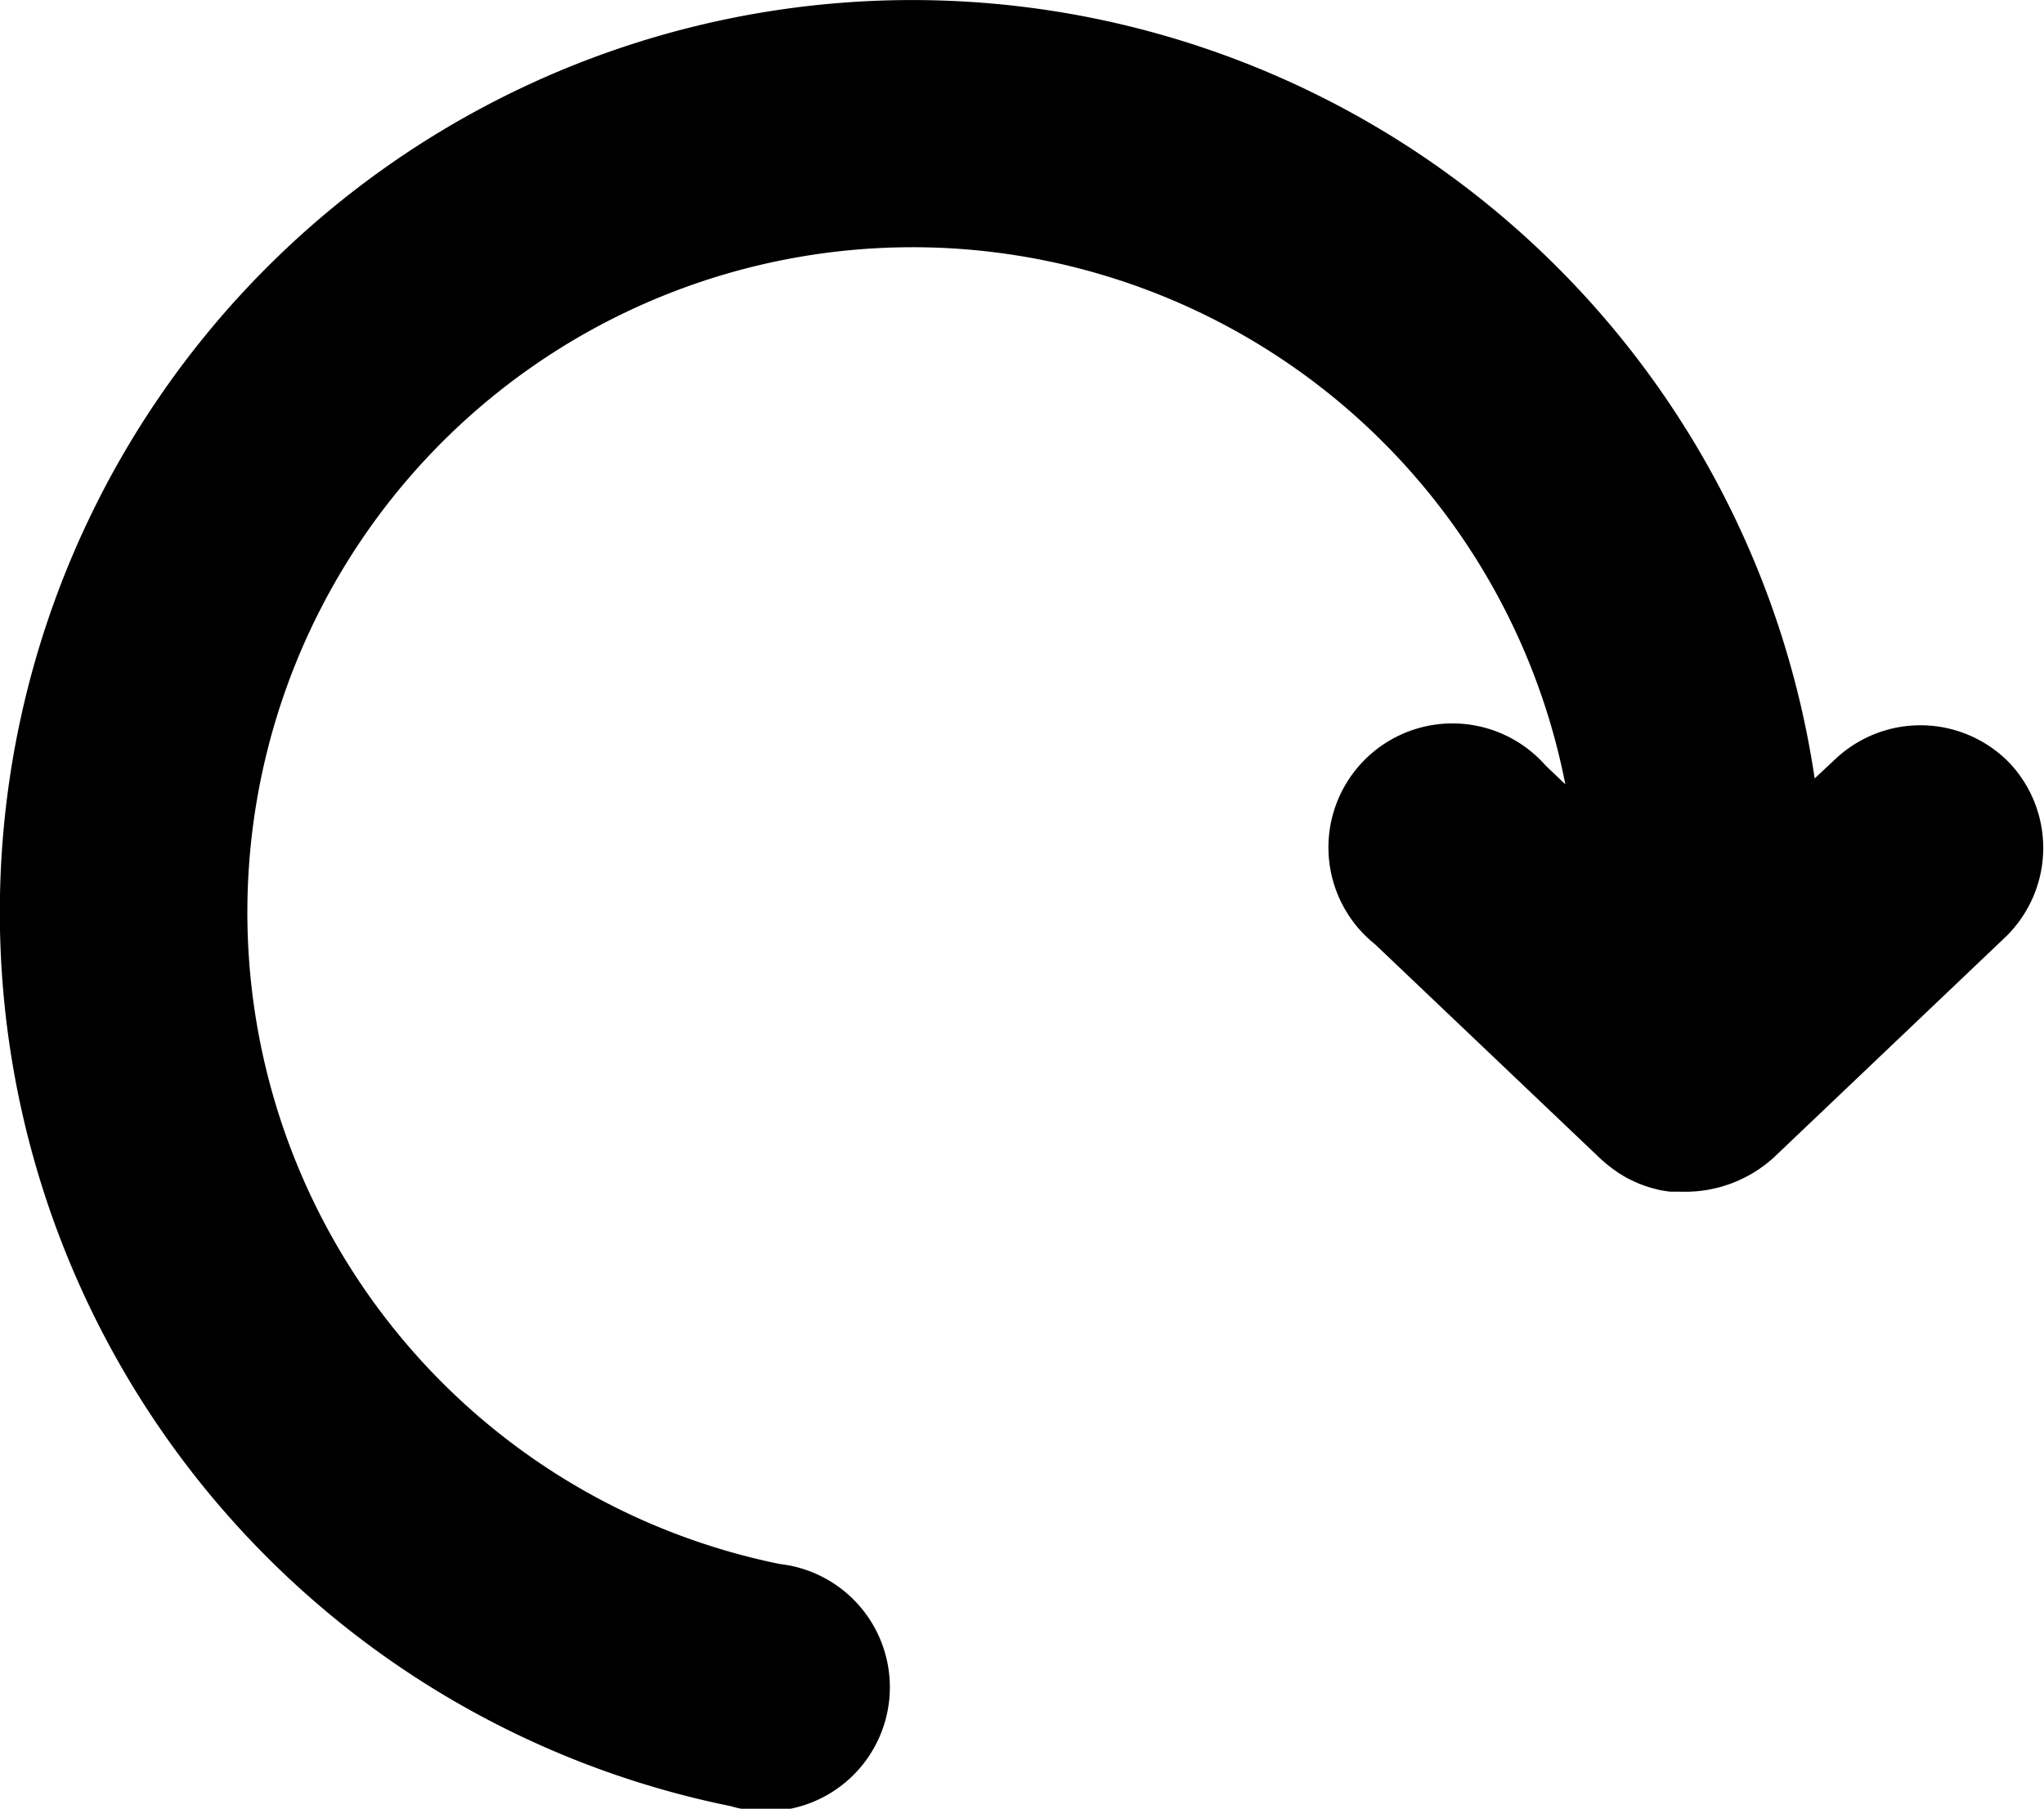 <svg xmlns="http://www.w3.org/2000/svg" width="19.776" height="17.503" viewBox="0 0 19.776 17.503">
  <g id="Group_332" data-name="Group 332" transform="translate(-247.273 -292.369)">
    <g id="Group_103" data-name="Group 103" transform="translate(247.273 292.369)">
      <path id="Path_46" data-name="Path 46" d="M266.72,299.757a1.2,1.2,0,0,0-1.69-.042l-.2.187a8.827,8.827,0,1,0-10.488,9.945,1.2,1.2,0,1,0,.476-2.343,6.436,6.436,0,1,1,7.6-7.545l-.192-.183a1.2,1.2,0,1,0-1.648,1.732l2.18,2.074.024.021c.017.015.034.03.052.044l.04.031.052.037.048.03.049.028.058.028.045.02c.023.009.046.018.07.026l.039.013c.028.008.056.015.084.022l.024.006h.006c.029.006.059.01.088.013l.03,0c.023,0,.047,0,.07,0a1.273,1.273,0,0,0,.9-.333l2.238-2.13A1.2,1.2,0,0,0,266.72,299.757Z" transform="translate(-247.273 -292.369)"/>
    </g>
  </g>
</svg>
